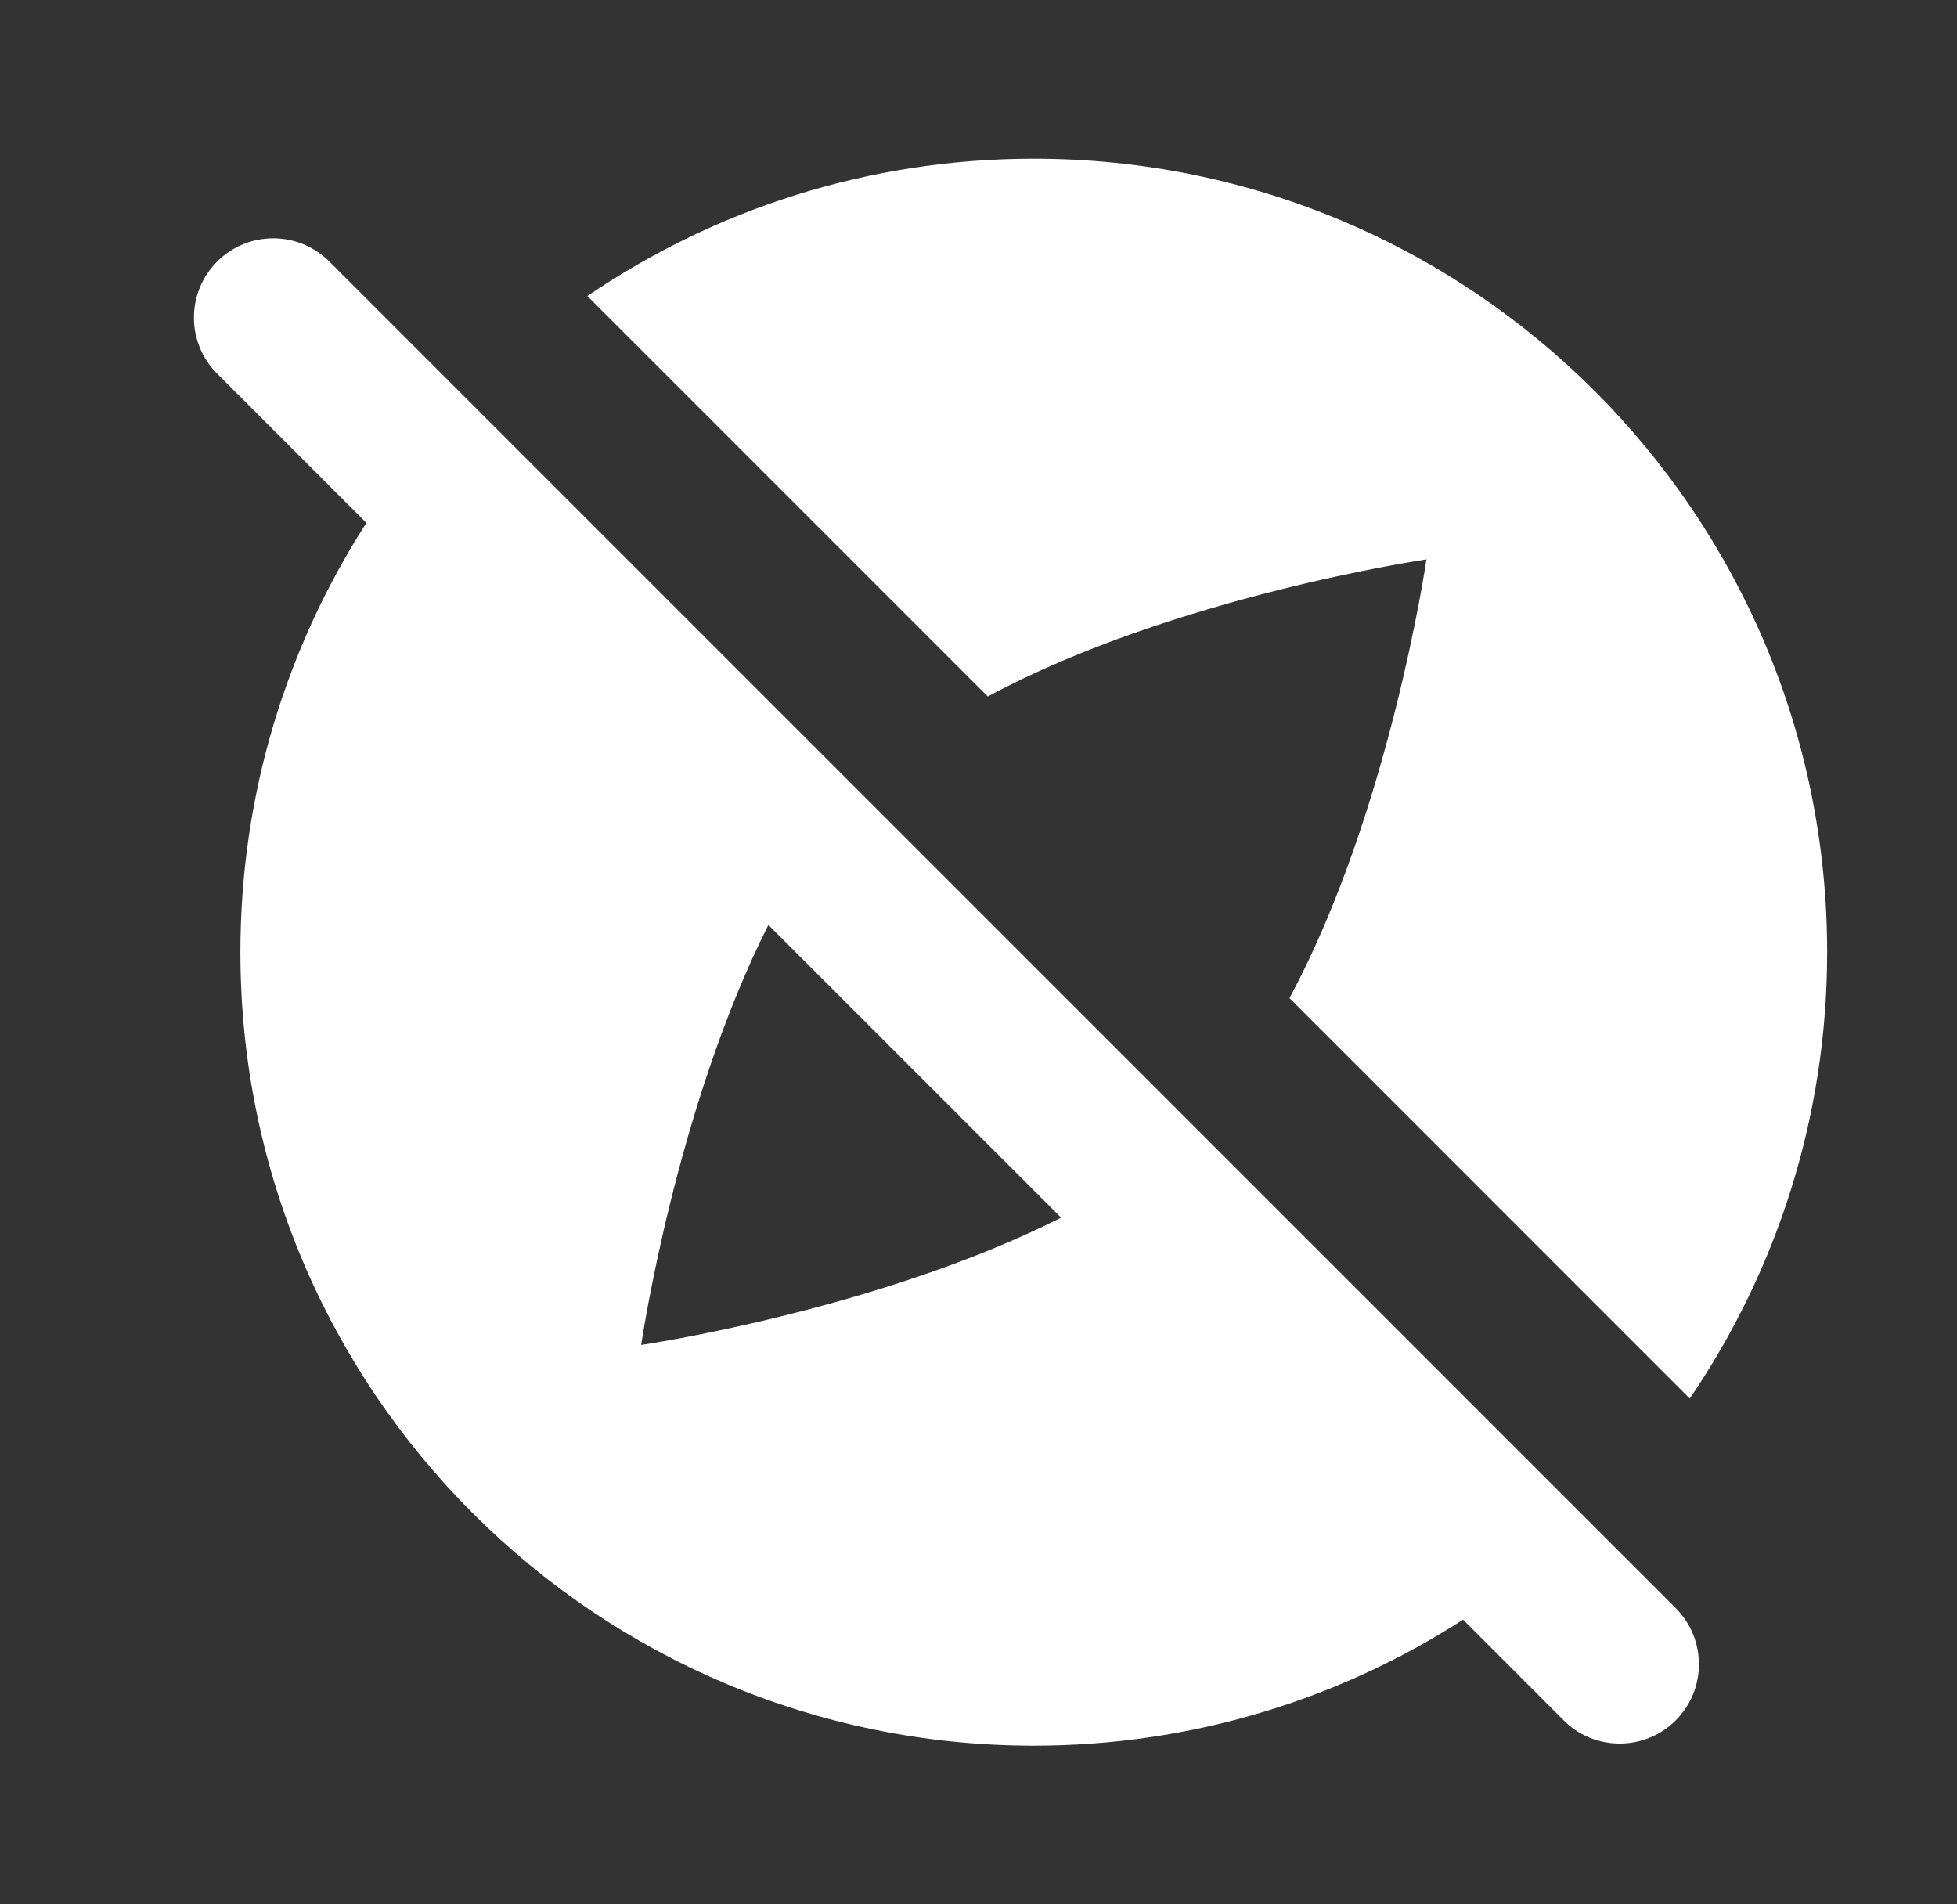 <svg width="37" height="36" viewBox="0 0 37 36" fill="none" xmlns="http://www.w3.org/2000/svg">
<rect x="0" y="0" width="37" height="36" fill="#333333" stroke="none"/>
<path fill-rule="evenodd" clip-rule="evenodd" d="M6.086 4.821C5.498 4.362 4.648 4.403 4.106 4.944C3.52 5.53 3.52 6.479 4.106 7.065L6.927 9.886C5.421 12.226 4.545 15.01 4.545 18C4.545 26.284 11.26 33 19.545 33C22.534 33 25.323 32.126 27.661 30.618L29.562 32.521C29.823 32.782 30.157 32.928 30.5 32.955C30.924 32.99 31.358 32.846 31.683 32.521C32.225 31.979 32.263 31.125 31.803 30.537C31.765 30.489 31.727 30.444 31.683 30.4L6.227 4.944C6.183 4.899 6.136 4.859 6.086 4.821ZM12.122 25.425C12.122 25.425 12.772 20.966 14.527 17.486L20.061 23.019C16.581 24.774 12.122 25.425 12.122 25.425Z" fill="white"/>
<path d="M11.105 5.597L18.675 13.167C22.197 11.273 26.969 10.575 26.969 10.575C26.969 10.575 26.275 15.346 24.379 18.869L31.947 26.438C33.584 24.034 34.545 21.129 34.545 18C34.545 9.716 27.831 3 19.545 3C16.416 3 13.51 3.958 11.105 5.597Z" fill="white"/>
</svg>
